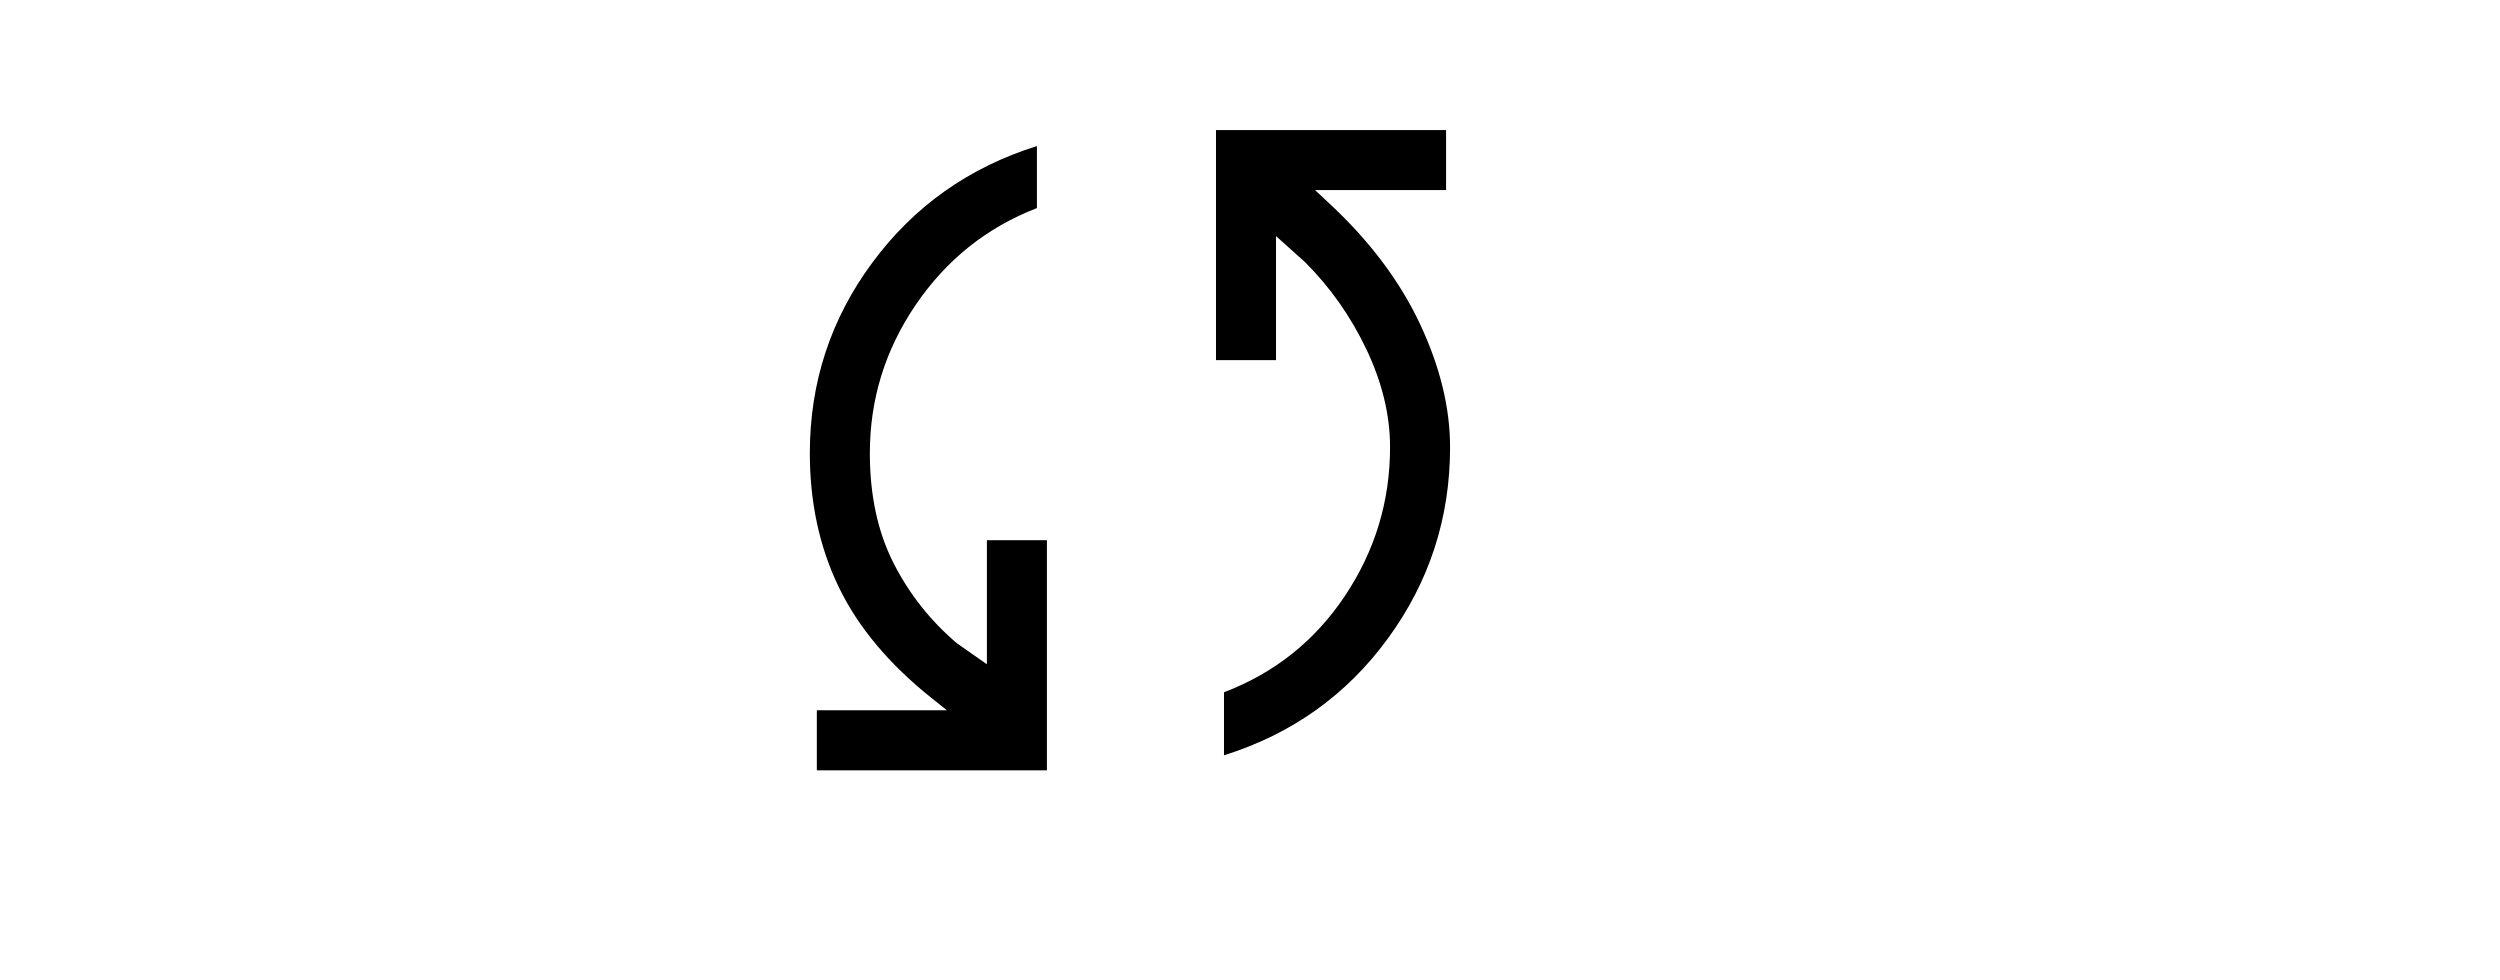 <svg xmlns="http://www.w3.org/2000/svg" height="20" viewBox="4.5 1.5 51 49"><path d="M8.35 40V37H14.85L14.1 36.4Q10.9 33.85 9.45 30.85Q8 27.85 8 24.15Q8 18.85 11.125 14.625Q14.25 10.4 19.35 8.8V11.9Q15.6 13.35 13.3 16.725Q11 20.1 11 24.15Q11 27.3 12.175 29.625Q13.35 31.95 15.35 33.65L16.85 34.7V28.5H19.85V40ZM28.7 39.25V36.1Q32.5 34.65 34.75 31.275Q37 27.9 37 23.85Q37 21.45 35.825 18.975Q34.65 16.5 32.75 14.6L31.3 13.3V19.5H28.3V8H39.8V11H33.25L34 11.7Q37 14.5 38.5 17.7Q40 20.9 40 23.85Q40 29.15 36.9 33.4Q33.8 37.65 28.7 39.25Z"/></svg>